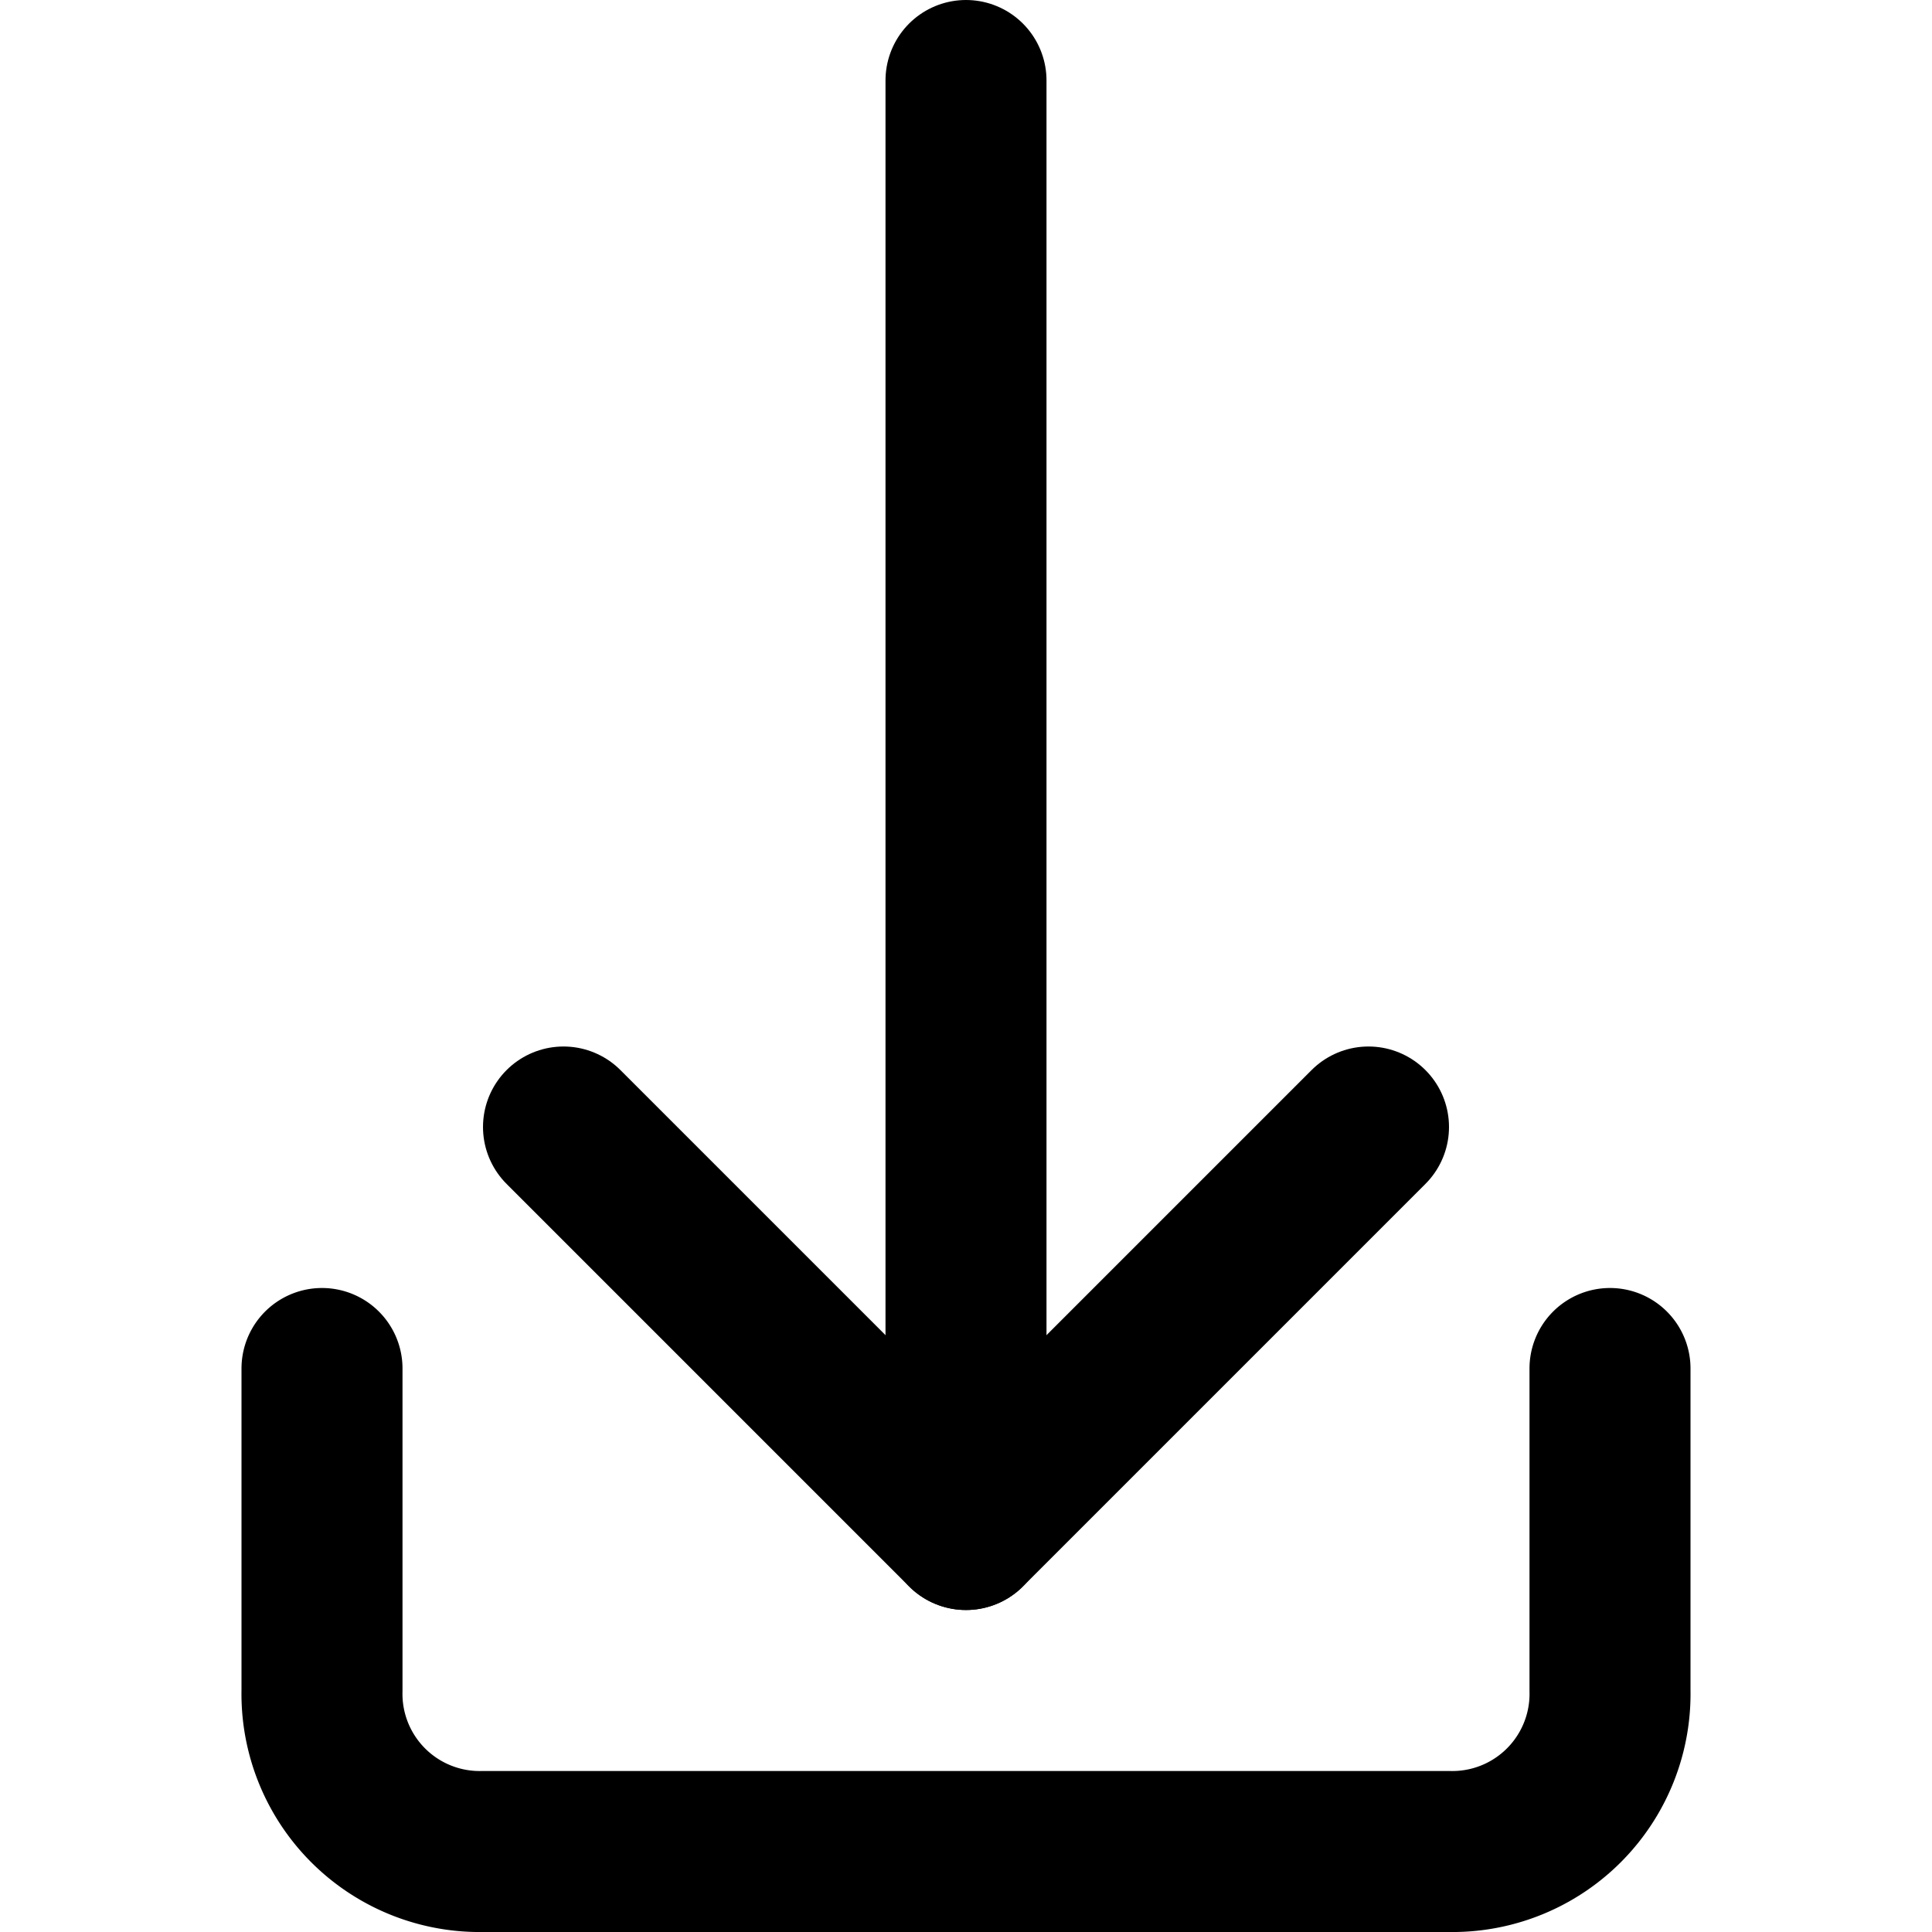 <?xml version="1.0" ?><svg height="24" viewBox="0 0 24 24" width="24" xmlns="http://www.w3.org/2000/svg"><defs><style>.cls-1{fill:none;stroke:#000;stroke-linecap:round;stroke-linejoin:round;stroke-width:2px;}</style></defs><title/><g data-name="77.arrow" id="_77.arrow"><path class="cls-1" d="M4,17v4a1.959,1.959,0,0,0,2,2H18a1.959,1.959,0,0,0,2-2V17"/><polyline class="cls-1" points="17 14 12 19 7 14"/><line class="cls-1" x1="12" x2="12" y1="19" y2="1"/></g></svg>